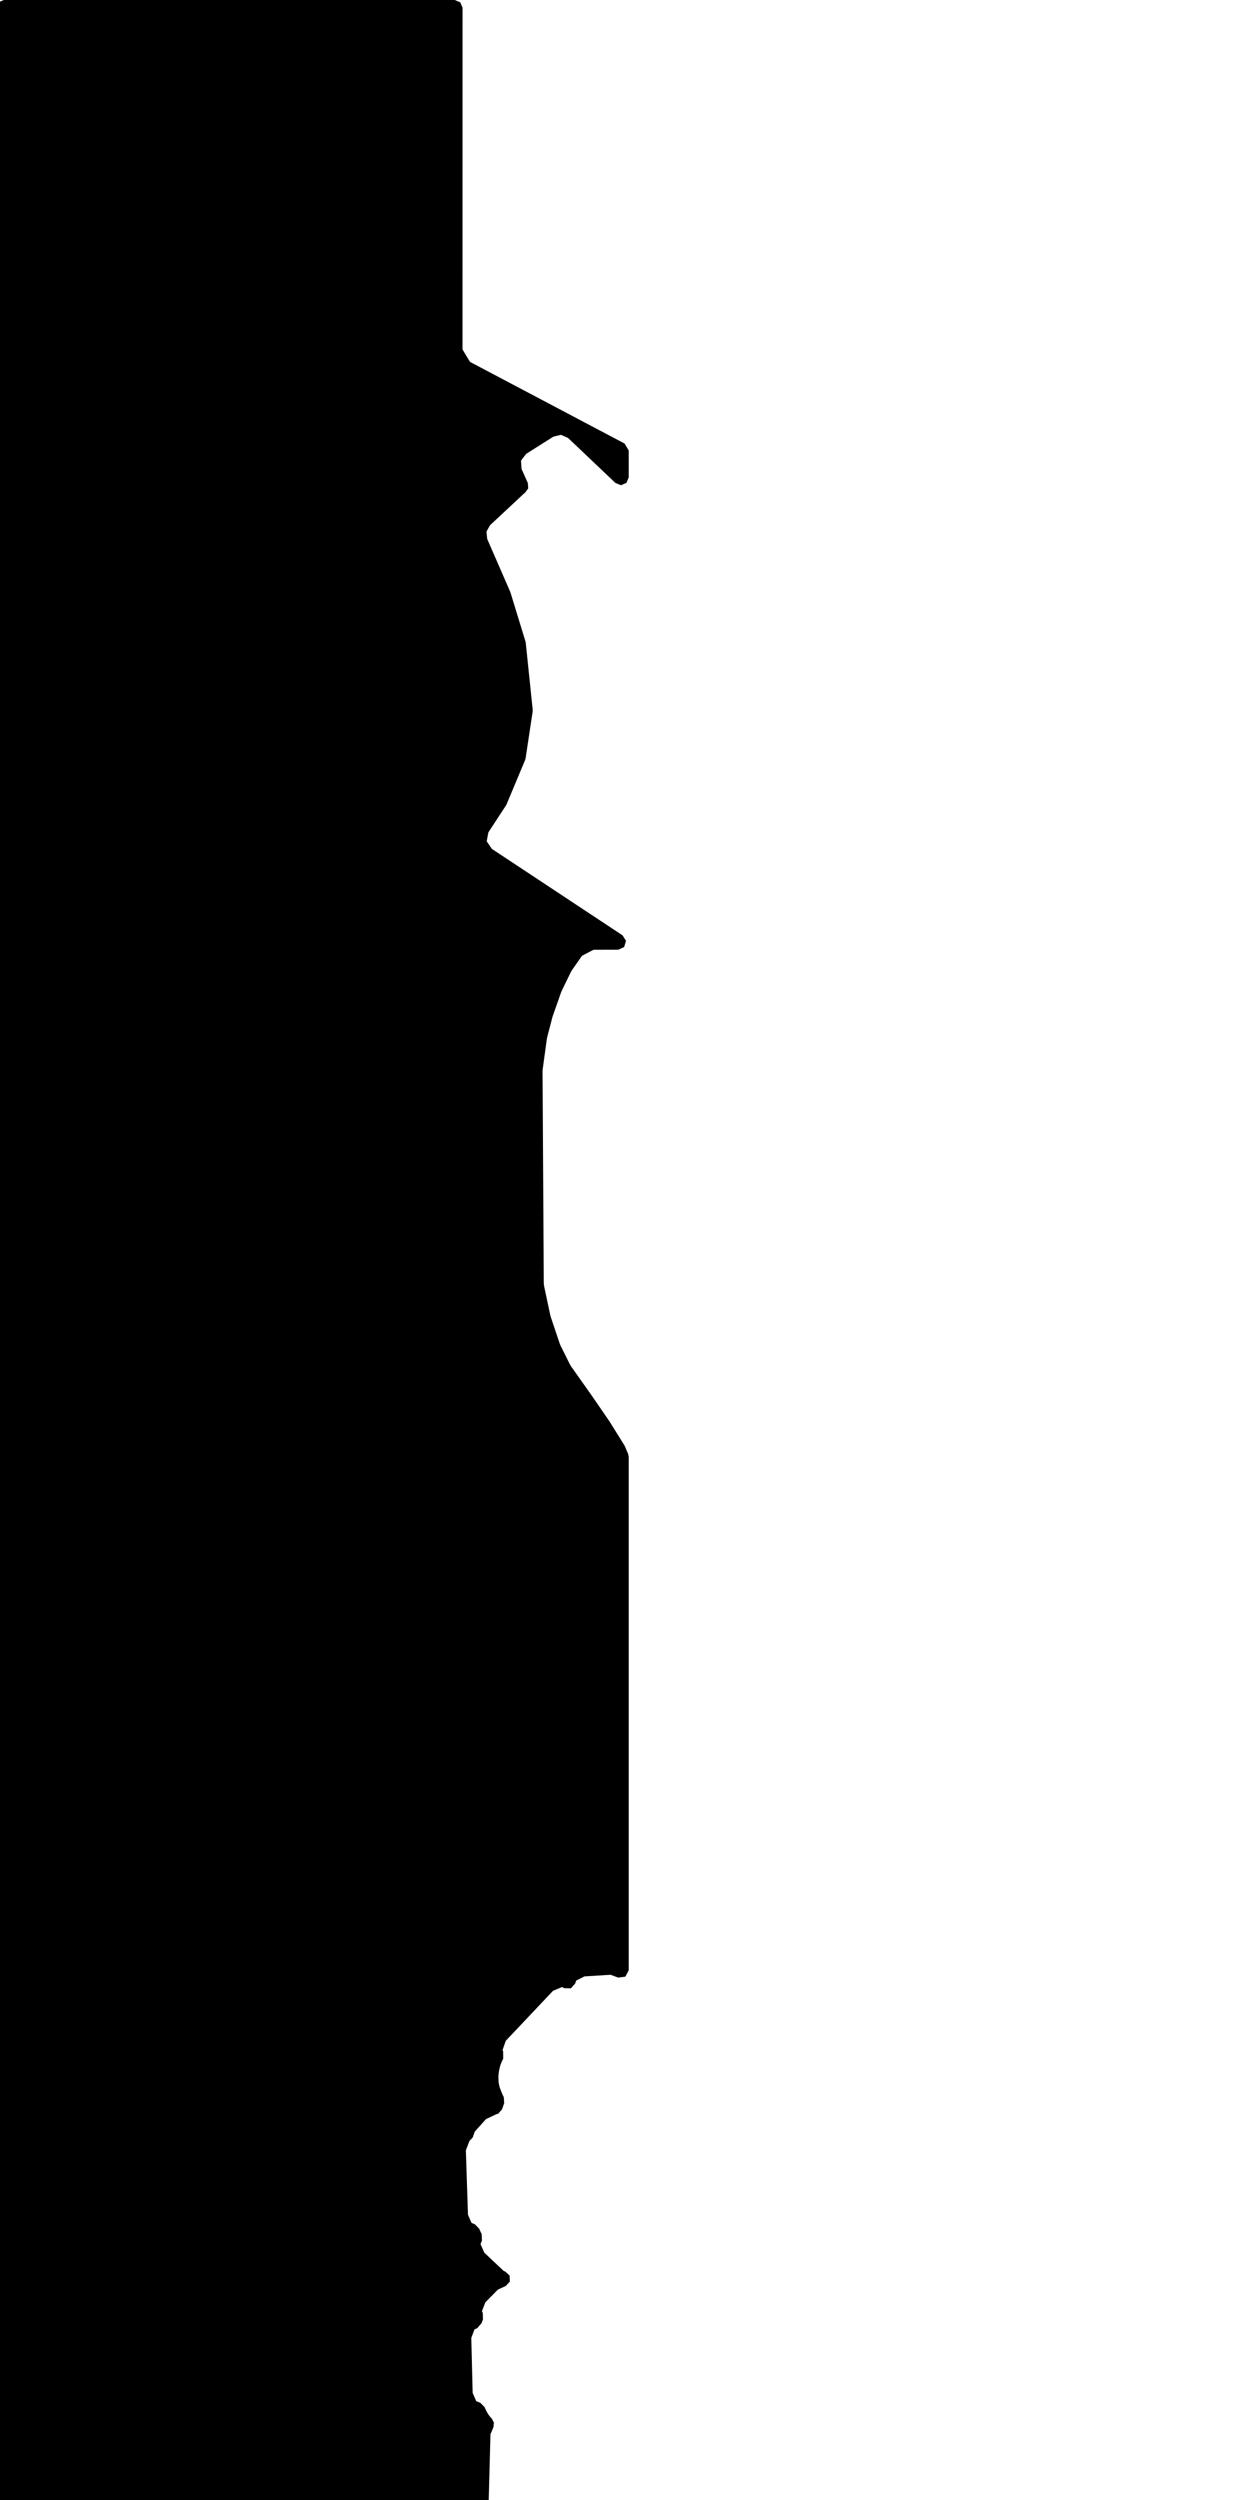 <svg xmlns="http://www.w3.org/2000/svg" version="1.1" width="592.5px" height="1200px">
  <polygon id="0" class="bin" points="222.09,3.75 220.991,1.098 218.34,0.0 1.875,0.0 -0.777,1.098 -1.875,3.75 -1.875,1203.75 -0.777,1206.402 1.875,1207.5 230.805,1207.5 233.421,1206.437 234.554,1203.85 235.5,1168.333 236.924,1164.968 237.152,1162.796 236.131,1160.864 235.967,1160.699 235.611,1160.312 235.342,1159.996 235.096,1159.691 234.729,1159.205 234.403,1158.736 234.055,1158.187 233.77,1157.694 233.32,1156.835 233.036,1156.22 232.699,1155.385 230.682,1153.334 228.647,1152.474 226.949,1148.533 226.292,1122.114 227.831,1118.053 229.214,1117.412 231.256,1114.991 231.314,1114.776 231.602,1114.003 231.618,1113.959 231.816,1113.408 231.897,1113.212 231.809,1110.151 231.4,1109.303 233.044,1105.053 239.086,1098.92 242.844,1097.207 244.807,1095.093 244.689,1092.211 242.559,1090.266 241.873,1090.019 232.526,1081.205 230.725,1077.106 231.413,1075.422 231.257,1072.254 231.047,1071.855 230.266,1070.158 230.124,1069.776 228.059,1067.628 226.413,1066.939 224.696,1063.022 223.687,1032.088 225.378,1027.639 227.009,1025.864 227.95,1023.128 233.367,1017.097 238.58,1014.644 239.09,1014.624 241.039,1012.463 242.076,1009.486 241.909,1006.614 241.187,1005.128 240.95,1004.579 239.868,1001.746 239.421,999.551 239.404,999.089 239.4,999.003 239.351,998.185 239.34,997.917 239.32,996.935 239.338,996.275 239.396,995.503 239.461,994.948 239.622,993.926 239.678,993.621 239.848,992.786 239.934,992.419 240.159,991.562 240.494,990.587 240.756,989.979 240.824,989.81 240.937,989.506 241.327,988.649 241.612,988.121 241.583,984.507 241.291,983.985 242.829,979.558 265.538,955.526 269.836,953.737 271.007,954.294 274.135,954.337 276.207,951.993 276.615,950.646 280.649,948.612 293.179,947.834 296.815,949.19 300.264,948.756 301.875,945.676 301.875,699.278 301.58,697.821 300.064,694.225 299.791,693.698 292.703,682.332 292.611,682.191 284.04,669.724 284.011,669.683 274.201,655.811 273.664,654.914 269.15,645.88 268.783,644.997 264.441,632.077 264.234,631.318 261.242,617.253 261.091,615.861 261.007,600.367 260.504,514.225 260.568,513.251 262.577,498.615 262.736,497.815 265.241,488.212 265.407,487.668 269.386,476.343 269.688,475.619 274.084,466.565 274.635,465.627 279.446,458.751 284.969,455.865 296.872,455.833 299.69,454.546 300.578,451.579 298.931,448.956 236.147,407.427 233.689,403.796 234.508,399.488 242.93,386.61 243.251,386.006 252.126,364.799 252.375,363.911 255.746,341.554 255.768,340.607 252.447,308.601 252.303,307.891 245.122,284.422 244.974,284.021 233.925,258.674 233.561,255.165 235.291,252.09 251.759,236.725 252.108,236.492 253.626,234.41 253.442,231.841 250.424,225.115 250.162,221.082 252.607,217.863 265.707,209.574 269.376,208.702 272.806,210.269 295.362,231.68 295.461,231.78 298.113,232.891 300.773,231.797 301.875,229.141 301.875,216.201 299.876,212.885 225.662,173.691 222.075,167.739 222.09,3.75 " moovel_rot="0" moovel_centroid="129.903,613.759"/>
  <polygon id="285988332" class="tile" points="-5.492,1216.715 -5.986,1214.193 -6.685,1212.793 -8.085,1211.129 -9.457,1209.934 -10.877,1209.092 -12.646,1208.822 -16.265,1208.263 -16.81,1201.851 -28.531,1201.142 -46.939,1201.0 -65.626,1201.05 -65.677,1206.266 -66.802,1206.527 -68.075,1207.028 -69.282,1207.749 -70.283,1208.509 -70.987,1209.304 -72.17,1210.802 -72.668,1211.681 -72.905,1212.843 -73.279,1213.866 -76.852,1213.789 -76.828,1251.649 -71.464,1251.722 -72.042,1285.915 -67.829,1287.133 -44.103,1288.139 -46.085,1295.4 -44.731,1297.027 -43.888,1299.602 -44.164,1303.993 -43.977,1346.411 -34.666,1348.921 -31.521,1348.872 -28.149,1351.144 -27.693,1352.743 -28.306,1353.52 -31.524,1350.309 -33.257,1365.835 -30.088,1370.012 -31.915,1380.052 -31.502,1383.323 -30.566,1386.685 -27.938,1389.274 -25.458,1389.927 -23.032,1389.689 -21.141,1388.761 -19.835,1387.56 -18.552,1385.784 -17.748,1384.712 -17.536,1384.444 -13.21,1385.238 -8.927,1356.193 -12.401,1351.496 -12.037,1350.679 -7.305,1345.701 -6.544,1342.162 -6.35,1325.331 -5.967,1293.852 -1.779,1293.7 -1.659,1264.279 -1.04,1232.35 -1.0,1217.428 -4.657,1217.564 -5.162,1217.288 -5.492,1216.715 " moovel_rot="-38.3" moovel_centroid="-33.524,1274.03"/>
  <polygon id="285497542" class="tile" points="-77.852,1201.0 -82.661,1201.071 -85.063,1201.115 -85.318,1214.429 -94.545,1214.258 -99.938,1214.155 -100.216,1228.836 -87.802,1229.026 -87.83,1230.356 -87.778,1247.416 -77.869,1247.803 -77.863,1238.394 -77.861,1229.02 -77.854,1219.452 -77.853,1210.056 -77.852,1201.0 " moovel_rot="67.1" moovel_centroid="-85.904,1224.484"/>
  <polygon id="264015131" class="tile" points="-101.361,1202.398 -120.504,1201.0 -120.189,1217.832 -129.672,1217.929 -129.884,1227.983 -129.898,1242.108 -101.216,1241.963 -101.361,1202.398 " moovel_rot="-24.2" moovel_centroid="-114.151,1223.751"/>
  <polygon id="166776565" class="tile" points="-131.141,1201.373 -156.636,1201.0 -159.227,1340.547 -159.184,1343.584 -159.147,1345.143 -158.641,1347.277 -158.188,1348.245 -132.003,1348.516 -131.614,1347.125 -131.09,1344.026 -130.898,1341.788 -131.77,1316.279 -131.141,1201.373 " moovel_rot="25.1" moovel_centroid="-144.72,1275.895"/>
  <polygon id="376403773" class="tile" points="-175.179,1245.948 -160.231,1245.936 -160.227,1201.0 -175.175,1201.013 -175.179,1245.948 " moovel_rot="81.0" moovel_centroid="-167.703,1223.474"/>
  <polygon id="185631124" class="tile" points="-199.488,1248.12 -199.486,1240.693 -199.48,1201.09 -182.868,1201.03 -176.179,1201.0 -176.183,1248.036 -199.488,1248.12 " moovel_rot="40" moovel_centroid="-187.832,1224.563"/>
  <polygon id="324970102" class="tile" points="-200.488,1243.307 -225.36,1201.0 -238.252,1207.695 -217.129,1245.146 -238.271,1258.024 -234.214,1266.352 -214.748,1255.377 -216.135,1252.183 -200.488,1243.307 " moovel_rot="0.8" moovel_centroid="-220.907,1233.11"/>
  <polygon id="220792578" class="tile" points="-239.271,1242.184 -244.77,1249.12 -251.66,1246.168 -252.894,1238.28 -253.302,1227.68 -253.735,1217.308 -249.939,1220.308 -247.501,1201.0 -243.611,1201.561 -241.82,1203.156 -239.275,1201.566 -239.743,1207.417 -240.239,1213.667 -240.881,1220.543 -240.816,1228.726 -240.26,1235.182 -239.271,1242.184 " moovel_rot="21.7" moovel_centroid="-246.049,1226.297"/>
  <polygon id="219682491" class="tile" points="-263.61,1201.376 -263.205,1227.248 -263.073,1231.243 -254.735,1231.066 -256.242,1237.51 -280.804,1236.802 -280.789,1201.0 -263.61,1201.376 " moovel_rot="8.7" moovel_centroid="-271.15,1220.28"/>
  <polygon id="301843493" class="tile" points="-281.804,1201.088 -286.134,1201.078 -292.189,1201.021 -293.783,1201.0 -293.76,1215.682 -287.735,1215.717 -281.842,1215.725 -281.804,1201.088 " moovel_rot="7.8" moovel_centroid="-287.8,1208.377"/>
  <polygon id="369869155" class="tile" points="-302.498,1201.37 -300.361,1201.41 -295.029,1201.0 -294.783,1220.429 -302.51,1220.921 -302.498,1201.37 " moovel_rot="63.0" moovel_centroid="-298.706,1211.022"/>
  <polygon id="283808777" class="tile" points="-303.51,1245.693 -334.653,1246.199 -334.58,1201.0 -306.573,1201.836 -304.715,1207.246 -303.891,1218.659 -303.51,1245.693 " moovel_rot="-18.6" moovel_centroid="-319.429,1223.94"/>
  <polygon id="376073232" class="tile" points="-378.057,1202.457 -402.542,1207.715 -403.35,1203.639 -427.618,1208.949 -426.781,1212.595 -430.629,1213.541 -437.872,1215.372 -448.208,1217.883 -445.166,1231.016 -447.619,1231.616 -447.886,1237.982 -445.857,1245.687 -447.728,1246.309 -446.642,1252.996 -445.019,1261.425 -448.086,1262.154 -445.483,1275.921 -448.247,1276.446 -444.901,1290.42 -447.032,1291.126 -448.214,1291.274 -448.025,1297.056 -445.78,1305.633 -447.573,1305.938 -444.446,1319.58 -447.875,1320.626 -445.723,1331.044 -448.272,1331.911 -448.152,1338.286 -446.101,1345.797 -443.293,1359.872 -443.085,1363.057 -442.913,1365.631 -439.598,1366.918 -435.51,1369.519 -432.935,1371.903 -430.841,1374.274 -429.174,1377.565 -427.655,1382.8 -426.6,1388.874 -425,1396.455 -383.059,1387.318 -380.836,1386.886 -378.144,1384.589 -390.994,1325.662 -369.505,1320.818 -367.574,1325.624 -336.987,1318.539 -337.686,1313.193 -335.653,1312.746 -351.833,1236.459 -355.778,1237.412 -357.04,1231.571 -362.636,1228.473 -366.146,1229.297 -366.651,1228.157 -367.55,1222.278 -363.575,1221.407 -366.837,1205.037 -370.606,1205.927 -371.501,1205.3 -372.425,1202.216 -373.623,1201.262 -375.345,1201.0 -378.057,1202.457 " moovel_rot="19.9" moovel_centroid="-400.619,1290.429"/>
  <polygon id="310082522" class="tile" points="-449.272,1201.0 -449.279,1274.598 -456.515,1274.78 -480.335,1274.902 -480.577,1274.936 -480.528,1262.59 -485.133,1262.575 -485.124,1259.202 -485.067,1244.815 -497.035,1244.77 -496.986,1243.463 -496.965,1238.928 -511.872,1238.502 -511.87,1212.848 -499.594,1212.996 -499.359,1201.219 -449.272,1201.0 " moovel_rot="48.3" moovel_centroid="-474.778,1233.674"/>
  <polygon id="412123949" class="tile" points="-512.872,1201.0 -540.926,1201.064 -540.95,1230.41 -512.896,1230.346 -512.872,1201.0 " moovel_rot="29.4" moovel_centroid="-526.911,1215.705"/>
  <polygon id="314449215" class="tile" points="-562.946,1201.261 -560.654,1201.24 -549.908,1201.0 -542.174,1201.466 -541.95,1225.525 -547.813,1225.586 -547.884,1231.21 -562.965,1231.206 -562.946,1201.261 " moovel_rot="58.3" moovel_centroid="-552.93,1215.543"/>
  <polygon id="299669478" class="tile" points="-573.292,1201.0 -568.309,1201.167 -563.965,1201.633 -564.59,1206.755 -565.835,1229.301 -573.066,1228.809 -573.276,1215.276 -570.954,1215.313 -570.922,1211.305 -573.254,1211.282 -573.292,1201.0 " moovel_rot="-32.9" moovel_centroid="-568.987,1214.651"/>
  <polygon id="299944939" class="tile" points="0.0,1411.031 -10.247,1411.243 -13.544,1411.462 -13.485,1429.948 -21.856,1429.831 -21.881,1396.598 -10.649,1396.611 -0.307,1396.455 0.0,1411.031 " moovel_rot="30.5" moovel_centroid="-13.212,1409.384"/>
  <polygon id="219622786" class="tile" points="-23.881,1439.995 -46.313,1440.085 -46.31,1401.978 -24.079,1396.455 -23.881,1439.995 " moovel_rot="-67.9" moovel_centroid="-34.897,1419.626"/>
  <polygon id="220892650" class="tile" points="-47.315,1420.523 -47.313,1396.455 -58.714,1396.487 -58.712,1420.566 -47.315,1420.523 " moovel_rot="61.3" moovel_centroid="-53.014,1408.507"/>
  <polygon id="286996659" class="tile" points="-84.018,1436.465 -84.056,1439.95 -72.593,1439.003 -67.351,1438.562 -59.762,1437.886 -60.009,1435.213 -61.707,1417.594 -61.169,1417.639 -59.714,1398.264 -83.787,1396.455 -85.631,1408.375 -81.621,1408.712 -84.018,1436.465 " moovel_rot="61.2" moovel_centroid="-72.2,1418.003"/>
  <polygon id="347320680" class="tile" points="-100.531,1398.572 -99.691,1396.455 -86.65,1400.873 -86.631,1425.071 -107.674,1417.064 -104.537,1408.955 -102.66,1404.081 -100.531,1398.572 " moovel_rot="-13.2" moovel_centroid="-95.283,1410.766"/>
  <polygon id="351235531" class="tile" points="-126.869,1396.455 -126.844,1416.502 -108.674,1416.493 -108.701,1398.925 -108.684,1396.482 -112.745,1396.457 -126.869,1396.455 " moovel_rot="-7.8" moovel_centroid="-117.774,1406.478"/>
  <polygon id="299906229" class="tile" points="-127.869,1397.041 -135.612,1396.741 -142.449,1396.455 -142.435,1421.088 -135.783,1421.513 -127.988,1422.014 -127.869,1397.041 " moovel_rot="54.6" moovel_centroid="-135.168,1409.134"/>
  <polygon id="25163889" class="tile" points="-253.509,1535.472 -143.449,1534.307 -144.103,1398.671 -253.482,1396.455 -253.509,1535.472 " moovel_rot="-71.8" moovel_centroid="-198.861,1466.297"/>
  <polygon id="309141147" class="tile" points="-254.523,1433.45 -258.059,1437.94 -264.77,1432.977 -269.266,1427.017 -271.079,1417.186 -269.076,1406.958 -262.978,1398.88 -258.77,1396.455 -254.509,1400.571 -257.316,1403.711 -260.435,1406.921 -262.467,1411.301 -264.214,1415.702 -262.368,1420.967 -260.187,1425.606 -257.416,1429.698 -254.523,1433.45 " moovel_rot="-20.6" moovel_centroid="-263.591,1417.31"/>
  <polygon id="299606223" class="tile" points="-296.915,1400.556 -292.365,1396.455 -289.585,1398.723 -286.202,1401.5 -282.51,1404.519 -281.973,1408.706 -278.959,1408.447 -278.933,1411.522 -278.213,1412.438 -277.265,1412.767 -275.583,1417.109 -274.745,1419.279 -272.358,1426.754 -272.24,1430.897 -272.079,1436.716 -296.987,1437.624 -294.938,1433.957 -296.817,1404.598 -296.915,1400.556 " moovel_rot="-29.2" moovel_centroid="-285.941,1420.251"/>
  <polygon id="181275815" class="tile" points="-297.987,1396.455 -312.722,1415.804 -327.172,1434.788 -297.997,1456.299 -297.987,1396.455 " moovel_rot="-86.6" moovel_centroid="-307.719,1429.179"/>
  <polygon id="443296705" class="tile" points="-328.172,1398.761 -354.692,1396.455 -354.55,1497.267 -335.68,1496.449 -328.172,1398.761 " moovel_rot="-34.7" moovel_centroid="-343.223,1444.405"/>
  <polygon id="185515239" class="tile" points="-374.546,1409.416 -374.517,1413.248 -374.395,1420.451 -355.692,1420.249 -355.712,1396.479 -357.921,1396.469 -360.745,1396.455 -360.918,1409.649 -365.539,1409.572 -370.094,1409.494 -374.546,1409.416 " moovel_rot="-50.6" moovel_centroid="-363.435,1411.987"/>
  <polygon id="232494205" class="tile" points="-391.772,1439.167 -375.546,1439.081 -375.855,1396.455 -391.769,1399.287 -391.772,1439.167 " moovel_rot="66.1" moovel_centroid="-383.646,1418.554"/>
  <polygon id="412123941" class="tile" points="-392.791,1425.011 -392.772,1396.55 -416.794,1396.455 -416.809,1424.921 -392.791,1425.011 " moovel_rot="-60.6" moovel_centroid="-404.792,1410.734"/>
  <polygon id="331125086" class="tile" points="-465.264,1465.638 -465.308,1396.455 -417.852,1396.473 -417.809,1465.665 -465.264,1465.638 " moovel_rot="-8.9" moovel_centroid="-441.558,1431.058"/>
  <polygon id="220769440" class="tile" points="-466.308,1421.746 -485.809,1427.869 -485.798,1402.61 -467.587,1396.455 -466.308,1421.746 " moovel_rot="-64.3" moovel_centroid="-476.344,1412.304"/>
  <polygon id="261699298" class="tile" points="-488.476,1430.696 -486.819,1430.698 -486.81,1418.008 -486.809,1408.378 -492.306,1408.387 -492.295,1396.455 -510.67,1396.468 -510.669,1400.543 -510.695,1426.771 -510.692,1430.712 -488.476,1430.696 " moovel_rot="10.3" moovel_centroid="-499.547,1414.557"/>
  <polygon id="273617494" class="tile" points="-511.695,1396.716 -524.26,1396.455 -524.241,1420.108 -512.336,1420.195 -511.695,1396.716 " moovel_rot="-70.2" moovel_centroid="-518.139,1408.262"/>
  <polygon id="354587915" class="tile" points="-19.994,1535.472 -95.067,1537.812 -94.37,1611.489 -110.682,1611.806 -110.742,1697.64 0.0,1693.448 -0.666,1611.686 -17.688,1611.824 -19.994,1535.472 " moovel_rot="62.2" moovel_centroid="-56.213,1623.433"/>
  <polygon id="266864174" class="tile" points="-112.742,1559.696 -112.76,1535.624 -134.069,1535.472 -134.242,1559.546 -124.024,1559.614 -120.614,1559.629 -112.742,1559.696 " moovel_rot="61.2" moovel_centroid="-123.454,1547.6"/>
  <polygon id="285497491" class="tile" points="-135.391,1579.011 -149.472,1579.058 -149.477,1561.447 -146.323,1561.437 -146.327,1555.537 -150.227,1555.551 -150.231,1541.65 -154.287,1541.666 -154.285,1538.663 -154.29,1535.531 -135.246,1535.472 -135.242,1548.146 -140.156,1548.158 -140.151,1554.162 -135.4,1554.148 -135.391,1579.011 " moovel_rot="65.4" moovel_centroid="-143.051,1556.41"/>
  <polygon id="108185553" class="tile" points="-155.303,1638.408 -185.612,1638.284 -185.589,1535.472 -155.29,1535.597 -155.303,1638.408 " moovel_rot="-46.1" moovel_centroid="-170.448,1586.943"/>
  <polygon id="236572128" class="tile" points="-186.612,1535.473 -208.272,1535.472 -214.718,1535.472 -214.74,1554.481 -201.233,1554.481 -201.24,1561.93 -193.599,1561.934 -193.6,1565.166 -186.641,1565.163 -186.612,1535.473 " moovel_rot="8.3" moovel_centroid="-199.217,1547.767"/>
  <polygon id="377472331" class="tile" points="-222.111,1563.977 -226.802,1559.414 -224.704,1553.445 -224.351,1546.621 -225.262,1541.459 -226.776,1536.357 -219.031,1535.472 -216.37,1544.695 -215.74,1551.571 -216.522,1556.551 -218.566,1560.162 -222.111,1563.977 " moovel_rot="-82.5" moovel_centroid="-221.125,1549.171"/>
  <polygon id="330741657" class="tile" points="-245.579,1555.543 -239.153,1555.739 -227.821,1556.093 -227.802,1535.547 -245.566,1535.472 -245.579,1555.543 " moovel_rot="-28.3" moovel_centroid="-236.657,1545.663"/>
  <polygon id="182759596" class="tile" points="-248.444,1536.729 -265.85,1535.472 -266.55,1560.461 -260.457,1560.938 -258.375,1575.199 -258.888,1598.527 -264.283,1598.315 -264.539,1607.331 -265.138,1629.188 -266.051,1662.144 -266.382,1674.331 -258.896,1674.851 -250.805,1675.402 -246.579,1568.115 -249.42,1563.553 -248.444,1536.729 " moovel_rot="-90.4" moovel_centroid="-256.498,1606.515"/>
  <polygon id="443326482" class="tile" points="-281.719,1535.519 -267.55,1535.472 -267.557,1560.635 -281.718,1560.687 -281.719,1535.519 " moovel_rot="58.1" moovel_centroid="-274.636,1548.077"/>
  <polygon id="185021231" class="tile" points="-294.042,1577.707 -316.336,1581.683 -320.636,1606.484 -282.719,1613.655 -286.17,1638.376 -283.502,1652.836 -283.054,1655.178 -283.196,1657.3 -286.337,1656.725 -342.037,1646.536 -340.14,1632.757 -331.666,1571.773 -342.039,1570.097 -340.244,1561.333 -331.282,1562.622 -327.428,1535.472 -320.427,1536.756 -288.671,1542.559 -289.002,1544.343 -294.042,1577.707 " moovel_rot="68.9" moovel_centroid="-313.524,1600.385"/>
  <polygon id="185148196" class="tile" points="-352.872,1558.309 -352.86,1535.472 -343.039,1535.484 -343.049,1558.328 -347.218,1558.322 -352.872,1558.309 " moovel_rot="-80.4" moovel_centroid="-347.955,1546.899"/>
  <polygon id="219541902" class="tile" points="-358.128,1535.472 -353.872,1619.349 -366.837,1619.849 -366.811,1620.216 -367.706,1620.294 -372.606,1620.662 -373.211,1612.556 -383.908,1613.348 -383.315,1621.282 -405.288,1622.912 -405.255,1538.168 -358.128,1535.472 " moovel_rot="-31.6" moovel_centroid="-380.709,1578.756"/>
  <polygon id="233333777" class="tile" points="-437.945,1544.471 -406.288,1631.331 -408.514,1639.916 -408.457,1641.313 -408.847,1642.216 -412.272,1651.458 -410.892,1656.578 -409.93,1660.496 -479.515,1685.421 -484.828,1670.102 -486.401,1657.977 -486.287,1656.195 -478.501,1656.189 -476.998,1601.101 -476.341,1586.02 -476.887,1578.274 -486.357,1551.311 -483.334,1550.337 -482.506,1549.917 -482.499,1548.858 -483.471,1545.847 -456.585,1535.472 -454.601,1541.445 -450.867,1540.534 -448.679,1546.752 -452.979,1548.768 -451.459,1553.368 -451.013,1553.654 -450.481,1553.606 -450.194,1553.239 -451.408,1549.409 -437.945,1544.471 " moovel_rot="-22.2" moovel_centroid="-449.82,1613.622"/>
  <polygon id="185193616" class="tile" points="-515.727,1559.24 -502.501,1559.283 -502.513,1535.472 -487.433,1535.522 -487.401,1582.979 -515.717,1582.886 -515.727,1559.24 " moovel_rot="-49.8" moovel_centroid="-499.261,1562.833"/>
  <polygon id="255803441" class="tile" points="-526.759,1535.472 -529.431,1539.544 -542.595,1560.003 -526.831,1578.183 -524.68,1580.656 -519.151,1575.3 -516.735,1573.124 -525.908,1562.966 -527.975,1560.692 -516.727,1546.582 -526.759,1535.472 " moovel_rot="-20.2" moovel_centroid="-528.661,1558.102"/>
  <polygon id="393413919" class="tile" points="-547.645,1535.472 -547.55,1568.867 -543.595,1568.401 -543.885,1583.716 -547.608,1584.372 -547.637,1587.519 -550.718,1588.01 -558.52,1589.24 -558.487,1538.229 -549.959,1536.942 -547.645,1535.472 " moovel_rot="5.2" moovel_centroid="-552.332,1564.143"/>
  <polygon id="413357494" class="tile" points="0.0,1698.615 -0.016,1745.22 -4.817,1745.409 -7.575,1743.5 -9.745,1741.999 -9.804,1738.163 -15.088,1738.206 -15,1733.889 -20.131,1733.849 -22.328,1732.813 -24.531,1731.779 -24.798,1728.677 -28.803,1728.83 -28.789,1724.753 -37.445,1724.714 -43.529,1724.686 -42.81,1697.64 0.0,1698.615 " moovel_rot="28.7" moovel_centroid="-19.06,1716.491"/>
  <polygon id="220792593" class="tile" points="-55.863,1747.643 -49.061,1743.059 -46.687,1735.092 -45.529,1721.103 -48.155,1707.272 -51.611,1697.64 -55.842,1707.435 -53.098,1715.203 -52.9,1727.653 -54.56,1738.904 -55.863,1747.643 " moovel_rot="40.5" moovel_centroid="-50.608,1723.337"/>
  <polygon id="246735404" class="tile" points="-58.323,1697.64 -56.863,1756.804 -68.431,1756.855 -68.39,1773.841 -101.938,1773.336 -101.885,1701.721 -58.323,1697.64 " moovel_rot="-67.1" moovel_centroid="-80.497,1735.079"/>
  <polygon id="286996658" class="tile" points="-159.065,1811.219 -135.002,1836.002 -131.456,1837.45 -127.34,1836.221 -108.165,1813.239 -105.32,1808.625 -104.326,1803.306 -102.938,1761.653 -104.602,1758.843 -107.505,1756.293 -106.352,1724.39 -107.105,1719.951 -109.345,1716.305 -106.022,1712.263 -123.067,1697.64 -134.305,1713.071 -137.729,1714.984 -148.117,1722.531 -159.048,1732.724 -134.701,1758.357 -113.753,1723.203 -115.411,1763.192 -159.065,1811.219 " moovel_rot="-71.5" moovel_centroid="-126.616,1770.999"/>
  <polygon id="220789396" class="tile" points="-160.123,1697.653 -160.148,1700.616 -160.122,1714.232 -160.087,1727.891 -160.065,1741.239 -160.154,1743.586 -168.087,1743.759 -175.947,1743.763 -175.947,1697.993 -167.776,1697.64 -160.123,1697.653 " moovel_rot="47.2" moovel_centroid="-168.023,1720.744"/>
  <polygon id="220775541" class="tile" points="-219.59,1745.885 -219.586,1722.614 -207.637,1722.668 -207.623,1697.64 -198.237,1697.687 -198.245,1708.067 -177.113,1708.158 -177.121,1714.207 -192.248,1714.145 -192.248,1721.62 -176.947,1721.683 -176.951,1746.061 -219.59,1745.885 " moovel_rot="-49.5" moovel_centroid="-197.816,1727.547"/>
  <polygon id="301510359" class="tile" points="-251.124,1697.64 -254.177,1701.438 -255.658,1703.487 -276.526,1730.62 -274.005,1732.732 -245.497,1733.877 -242.252,1734.04 -236.474,1734.268 -240.683,1808.957 -239.417,1809.025 -240.046,1824.758 -227.347,1825.01 -225.322,1823.919 -223.997,1823.197 -222.233,1821.793 -221.135,1819.909 -220.628,1799.628 -223.607,1799.434 -222.462,1762.44 -220.905,1727.113 -220.59,1719.291 -221.039,1717.177 -222.357,1715.412 -238.509,1700.051 -245.354,1700.99 -251.124,1697.64 " moovel_rot="4.9" moovel_centroid="-237.614,1752.013"/>
  <polygon id="242113919" class="tile" points="-277.526,1697.64 -308.428,1697.647 -308.433,1702.35 -308.419,1714.259 -308.442,1718.594 -308.455,1746.352 -287.912,1746.347 -287.91,1744.521 -287.907,1728.357 -287.901,1727.227 -277.542,1727.225 -277.545,1726.069 -277.54,1718.649 -277.564,1713.922 -277.531,1702.881 -277.526,1697.64 " moovel_rot="5.8" moovel_centroid="-294.549,1719.757"/>
  <polygon id="285998679" class="tile" points="-346.194,1709.719 -403.072,1697.64 -404.082,1701.464 -404.757,1701.771 -405.621,1701.618 -409.411,1700.601 -411.428,1710.848 -407.873,1711.651 -407.185,1712.526 -411.492,1713.929 -403.13,1739.304 -399.895,1738.404 -399.333,1738.893 -411.52,1799.577 -334.675,1814.929 -329.867,1793.092 -317.175,1794.98 -315.446,1785.55 -339.944,1780.382 -337.493,1763.714 -311.615,1768.953 -309.455,1758.998 -351.765,1749.298 -342.123,1710.189 -346.194,1709.719 " moovel_rot="40.2" moovel_centroid="-369.901,1758.89"/>
  <polygon id="185632364" class="tile" points="-412.52,1714.764 -412.523,1721.113 -421.936,1721.202 -421.924,1718.384 -431.34,1718.319 -431.282,1697.64 -422.955,1697.695 -417.358,1697.737 -417.404,1714.731 -412.52,1714.764 " moovel_rot="-50.4" moovel_centroid="-423.289,1709.406"/>
  <polygon id="275609291" class="tile" points="-448.66,1697.64 -448.654,1716.949 -439.037,1720.267 -432.34,1703.735 -433.213,1703.415 -448.66,1697.64 " moovel_rot="77.3" moovel_centroid="-442.047,1708.863"/>
  <polygon id="437714023" class="tile" points="-451.493,1708.911 -449.66,1702.231 -467.38,1697.64 -465.973,1715.153 -467.315,1742.889 -456.745,1744.66 -452.542,1722.301 -451.493,1708.911 " moovel_rot="-17.0" moovel_centroid="-459.819,1720.23"/>
  <polygon id="185193603" class="tile" points="-479.765,1710.111 -468.492,1710.606 -468.38,1697.71 -479.773,1697.64 -479.765,1710.111 " moovel_rot="39.0" moovel_centroid="-474.071,1704.006"/>
  <polygon id="167246604" class="tile" points="-491.966,1697.64 -491.964,1720.954 -480.773,1720.992 -480.781,1697.675 -491.966,1697.64 " moovel_rot="-32.7" moovel_centroid="-486.371,1709.316"/>
  <polygon id="426140948" class="tile" points="-504.481,1698.05 -504.481,1698.05 -506.789,1697.972 -508.65,1697.64 -508.65,1697.64 -508.65,1699.406 -508.65,1699.406 -508.649,1701.117 -508.644,1702.732 -507.146,1702.743 -507.146,1702.743 -507.146,1702.743 -507.157,1703.673 -507.167,1704.833 -507.193,1706.929 -507.214,1709.02 -507.239,1711.116 -507.264,1713.212 -507.276,1715.393 -507.292,1717.579 -507.34,1719.378 -507.34,1719.378 -507.34,1719.378 -507.34,1719.378 -505.289,1719.356 -503.271,1718.948 -501.253,1718.539 -499.231,1718.141 -497.213,1717.733 -495.666,1717.533 -494.117,1717.328 -494.117,1717.328 -494.009,1715.478 -493.936,1713.992 -493.936,1713.992 -493.794,1711.778 -493.686,1709.928 -493.539,1707.671 -493.392,1705.413 -493.284,1703.74 -493.284,1703.74 -493.284,1703.74 -493.153,1701.474 -493.059,1699.792 -492.966,1698.111 -494.797,1698.118 -496.637,1698.121 -498.471,1698.135 -500.303,1698.142 -502.665,1698.088 -502.665,1698.088 -504.481,1698.05 " moovel_rot="60.5" moovel_centroid="-500.712,1707.937"/>
  <polygon id="437711628" class="tile" points="-509.811,1700.951 -512.967,1697.64 -520.675,1700.292 -520.143,1702.103 -521.469,1821.867 -509.65,1822.804 -509.811,1700.951 " moovel_rot="-5.0" moovel_centroid="-515.261,1762.061"/>
  <polygon id="185329229" class="tile" points="-563.48,1815.555 -545.065,1830.926 -522.469,1824.277 -522.472,1775.195 -522.479,1698.554 -524.303,1697.64 -550.509,1734.602 -530.929,1749.186 -534.548,1753.805 -529.058,1757.777 -536.153,1767.725 -531.646,1771.035 -563.48,1815.555 " moovel_rot="5.0" moovel_centroid="-535.048,1776.193"/>
  <polygon id="364973779" class="tile" points="0.0,1842.394 -2.493,1847.26 -5.572,1846.88 -8.885,1846.005 -11.339,1846.054 -11.974,1846.709 -11.197,1847.05 -7.996,1847.128 -6.794,1855.654 -9.78,1856.507 -9.931,1858.021 -6.3,1857.162 -0.576,1891.806 -0.011,1896.094 -2.021,1895.847 -3.33,1896.309 -4.2,1897.239 -4.332,1898.626 -3.882,1901.802 -17.635,1906.359 -19.414,1902.038 -19.818,1903.183 -20.182,1905.176 -20.099,1907.509 -28.814,1909.479 -39.371,1845.756 -33.198,1844.341 -32.303,1839.811 -27.758,1837.45 -20.455,1838.298 0.0,1842.394 " moovel_rot="-55.5" moovel_centroid="-19.452,1871.79"/>
  <polygon id="317378540" class="tile" points="-53.648,1837.498 -53.621,1876.115 -41.371,1876.067 -41.398,1837.45 -53.648,1837.498 " moovel_rot="60.8" moovel_centroid="-47.51,1856.782"/>
  <polygon id="184136304" class="tile" points="-59.407,1878 -77.945,1877.932 -77.954,1837.45 -54.656,1837.539 -54.658,1843.038 -54.648,1859.898 -59.404,1859.882 -59.407,1878 " moovel_rot="-49.1" moovel_centroid="-67.233,1856.607"/>
  <polygon id="393403105" class="tile" points="-113.403,1837.45 -78.955,1885.935 -95.48,1898.161 -88.252,1907.121 -78.954,1921.319 -132.103,1959.083 -132.555,1984.934 -146.232,1986.273 -153.71,1895.444 -138.904,1888.576 -140.278,1851.843 -132.894,1851.801 -113.403,1837.45 " moovel_rot="34.1" moovel_centroid="-120.693,1906.246"/>
  <polygon id="185193628" class="tile" points="-154.746,1837.45 -154.71,1910.271 -169.916,1910.193 -169.956,1851.992 -167.39,1851.983 -167.393,1839.721 -160.296,1839.71 -160.301,1837.458 -154.746,1837.45 " moovel_rot="4.7" moovel_centroid="-162.085,1875.406"/>
  <polygon id="300863063" class="tile" points="-173.514,1837.45 -170.956,1837.587 -171.048,1861.992 -173.479,1861.953 -173.514,1837.45 " moovel_rot="7.6" moovel_centroid="-172.25,1849.641"/>
  <polygon id="361082473" class="tile" points="-177.145,1837.45 -174.515,1841.151 -174.514,1863.565 -176.439,1863.971 -175.955,1865.623 -178.179,1867.237 -176.53,1869.705 -181.966,1874.207 -197.805,1852.182 -177.145,1837.45 " moovel_rot="55.0" moovel_centroid="-183.211,1855.205"/>
  <polygon id="299906166" class="tile" points="-198.805,1845.345 -203.222,1837.45 -205.73,1842.278 -207.755,1852.337 -208.392,1858.524 -208.099,1864.438 -207.932,1867.747 -207.212,1870.921 -198.81,1874.641 -200.338,1868.445 -201.25,1859.935 -200.556,1851.828 -198.805,1845.345 " moovel_rot="26.3" moovel_centroid="-203.822,1856.864"/>
  <polygon id="301013843" class="tile" points="-227.034,1918.797 -226.93,1922.205 -218.472,1921.957 -218.112,1918.584 -215.994,1918.2 -214.485,1917.996 -213.515,1915.799 -213.75,1910.068 -209.392,1910.197 -209.432,1837.718 -248.695,1837.45 -248.944,1840.994 -249.859,1843.547 -250.902,1845.852 -252.17,1848.541 -252.516,1850.662 -252.967,1876.744 -252.105,1879.774 -251.017,1881.791 -249.903,1883.351 -249.115,1886.489 -249.053,1892.332 -249.153,1898.915 -249.249,1902.891 -248.881,1906.263 -248.171,1908.871 -246.942,1912.331 -244.569,1916.124 -242.879,1918.599 -241.447,1920.471 -240.08,1921.909 -238.933,1923.013 -237.938,1923.694 -236.7,1923.526 -235.974,1922.169 -235.972,1920.183 -236.223,1918.329 -234.051,1918.443 -230.224,1918.635 -227.034,1918.797 " moovel_rot="7.7" moovel_centroid="-230.138,1877.454"/>
  <polygon id="220769451" class="tile" points="-253.979,1884.786 -253.967,1837.575 -284.436,1837.45 -284.441,1868.04 -265.266,1868.116 -265.273,1884.748 -253.979,1884.786 " moovel_rot="-39.2" moovel_centroid="-267.598,1856.772"/>
  <polygon id="377121569" class="tile" points="-285.441,1886.186 -308.809,1886.186 -308.827,1867.298 -303.291,1867.3 -303.306,1851.171 -308.008,1851.172 -308.027,1837.453 -285.493,1837.45 -285.441,1886.186 " moovel_rot="-81.9" moovel_centroid="-296.259,1862.234"/>
  <polygon id="185649646" class="tile" points="-329.292,1870.366 -328.875,1876.095 -309.867,1876.095 -309.861,1873.431 -309.829,1840.14 -309.827,1837.45 -328.482,1837.456 -329.47,1843.579 -319.528,1843.566 -319.458,1845.188 -313.862,1845.073 -313.753,1860.199 -321.485,1860.239 -321.339,1870.272 -329.292,1870.366 " moovel_rot="9.1" moovel_centroid="-317.122,1857.91"/>
  <polygon id="299854159" class="tile" points="-330.47,1844.242 -333.865,1837.45 -335.4,1840.123 -339.11,1847.728 -339.854,1850.418 -341.742,1857.177 -342.688,1865.872 -342.07,1875.749 -339.426,1884.566 -337.827,1887.78 -335.049,1887.886 -330.484,1888.699 -332.154,1884.981 -334.337,1878.974 -335.458,1870.515 -335.12,1861.59 -333.774,1852.962 -332.155,1848.682 -330.47,1844.242 " moovel_rot="53.1" moovel_centroid="-337.161,1864.376"/>
  <polygon id="281396281" class="tile" points="-405.814,1979.462 -354.474,1990.235 -343.688,1938.835 -354.649,1936.532 -364.035,1981.262 -376.487,1978.647 -376.169,1977.147 -372.041,1978.014 -368.675,1975.865 -358.514,1927.413 -362.069,1926.668 -345.862,1849.432 -402.98,1837.45 -405.701,1850.429 -399.453,1860.472 -401.98,1872.539 -384.166,1876.279 -403.753,1969.642 -405.814,1979.462 " moovel_rot="-4.2" moovel_centroid="-375.382,1913.608"/>
  <polygon id="270200274" class="tile" points="-406.814,1837.59 -406.865,1859.812 -413.826,1859.581 -413.841,1837.45 -406.814,1837.59 " moovel_rot="26.3" moovel_centroid="-410.334,1848.591"/>
  <polygon id="450419556" class="tile" points="-457.94,1837.45 -457.946,1845.299 -453.437,1845.289 -453.503,1905.063 -460.074,1905.08 -460.109,1937.58 -414.841,1937.479 -414.895,1982.26 -488.629,1982.427 -488.483,1854.345 -476.177,1854.313 -476.162,1837.491 -457.94,1837.45 " moovel_rot="59.4" moovel_centroid="-461.184,1925.649"/>
  <polygon id="266174997" class="tile" points="-489.629,1927.379 -515.686,1926.697 -515.229,1886.788 -515.148,1877.289 -515.099,1871.803 -513.582,1871.822 -513.588,1872.567 -505.578,1872.641 -505.567,1871.178 -502.407,1871.206 -502.113,1837.45 -490.089,1837.508 -489.64,1891.9 -489.629,1927.379 " moovel_rot="0.6" moovel_centroid="-501.004,1889.326"/>
  <polygon id="324275924" class="tile" points="-516.704,1837.45 -520.715,1837.607 -523.439,1837.709 -523.454,1839.676 -523.525,1849.261 -520.028,1850.101 -516.686,1851.604 -516.704,1837.45 " moovel_rot="68.6" moovel_centroid="-519.973,1843.952"/>
  <polygon id="412129499" class="tile" points="-524.525,1837.892 -553.537,1837.76 -553.741,1861.996 -549.397,1862.432 -549.547,1864.354 -553.393,1864.454 -553.696,1879.342 -555.29,1879.419 -555.545,1864.642 -559.652,1864.275 -559.672,1862.036 -556.473,1861.886 -555.554,1837.45 -559.153,1837.623 -565.963,1844.905 -565.585,1878.632 -565.646,1886.231 -558.482,1888.768 -550.12,1889.41 -524.563,1889.232 -524.534,1864.682 -528.813,1864.009 -529.123,1862.344 -524.554,1862.442 -524.525,1837.892 " moovel_rot="29.2" moovel_centroid="-544.37,1863.87"/>
  <polygon id="253908601" class="tile" points="-13.597,2028.314 -13.397,2030.969 -21.594,2031.256 -28.263,2031.48 -28.596,1994.868 -26.566,1994.83 -26.409,1990.404 -15.783,1990.235 0.0,1990.432 -0.083,2000.032 -0.023,2017.476 -0.797,2017.475 -13.633,2017.515 -13.624,2019.551 -15.891,2019.561 -15.87,2024.093 -13.612,2024.085 -13.597,2028.314 " moovel_rot="-80.6" moovel_centroid="-15.571,2008.148"/>
  <polygon id="375468791" class="tile" points="-43.089,1990.235 -43.08,2005.284 -30.918,2005.134 -30.596,1990.648 -43.089,1990.235 " moovel_rot="-90.3" moovel_centroid="-36.96,1997.791"/>
  <polygon id="450445971" class="tile" points="-44.089,2058.944 -73.993,2063.25 -73.999,2029.689 -69.577,2027.504 -68.772,2023.623 -69.049,2017.971 -70.536,2008.097 -71.045,2001.491 -70.59,1997.324 -67.397,1994.242 -62.17,1991.957 -52.708,1990.235 -49.405,2015.781 -45.691,2046.266 -44.089,2058.944 " moovel_rot="-76.3" moovel_centroid="-60.045,2030.123"/>
  <polygon id="395655352" class="tile" points="-74.999,1990.46 -81.187,1990.35 -87.518,1990.235 -87.65,1993.858 -87.612,1999.78 -91.304,1999.797 -91.268,2005.705 -86.823,2005.68 -86.092,2006.391 -86.072,2008.179 -86.803,2008.907 -91.248,2008.933 -91.189,2018.089 -84.997,2018.049 -85.007,2016.206 -78.957,2016.168 -78.947,2018.011 -76.978,2017.997 -75.009,2018.037 -75.01,2014.016 -74.999,1990.46 " moovel_rot="-81.2" moovel_centroid="-82.38,2004.491"/>
  <polygon id="283161987" class="tile" points="-92.331,2054.296 -92.304,1990.252 -134.395,1990.235 -135.212,1990.526 -135.587,1990.748 -136.26,1991.301 -136.544,1991.635 -136.784,1991.996 -137.138,1992.794 -137.296,1993.642 -137.321,2054.277 -92.331,2054.296 " moovel_rot="26.0" moovel_centroid="-114.792,2022.295"/>
  <polygon id="201149336" class="tile" points="-138.333,2025.577 -155.029,2025.591 -155.015,1990.258 -138.321,1990.235 -138.333,2025.577 " moovel_rot="10.4" moovel_centroid="-146.674,2007.916"/>
  <polygon id="43633113" class="tile" points="-169.649,1992.648 -198.147,2000.509 -198.06,2089.647 -161.301,2088.307 -156.029,2026.255 -165.159,2024.824 -159.417,1990.235 -169.649,1992.648 " moovel_rot="-16.0" moovel_centroid="-178.66,2042.55"/>
  <polygon id="442637499" class="tile" points="-199.147,2038.127 -219.517,2038.108 -219.515,2018.957 -222.317,2018.955 -222.317,2002.401 -218.867,2002.407 -218.862,1990.235 -212.114,1990.236 -212.115,2002.758 -199.15,2002.766 -199.147,2038.127 " moovel_rot="-82.1" moovel_centroid="-210.577,2017.526"/>
  <polygon id="59383258" class="tile" points="-255.552,2288.024 -283.043,1993.749 -223.317,1990.235 -223.523,2168.507 -223.652,2286.356 -255.552,2288.024 " moovel_rot="-32.5" moovel_centroid="-247.076,2124.642"/>
  <polygon id="241844808" class="tile" points="-309.659,1990.269 -284.043,1990.235 -284.069,2016.588 -309.679,2016.62 -309.659,1990.269 " moovel_rot="18.2" moovel_centroid="-296.862,2003.428"/>
  <polygon id="288654454" class="tile" points="-310.679,1990.235 -310.712,2026.676 -340.427,2027.068 -340.526,2003.051 -335.236,2003.046 -335.219,1990.285 -310.679,1990.235 " moovel_rot="61.3" moovel_centroid="-324.807,2009.34"/>
  <polygon id="330741649" class="tile" points="-341.532,1990.235 -341.526,2033.109 -350.845,2033.378 -351.434,1995.979 -341.532,1990.235 " moovel_rot="60.6" moovel_centroid="-346.23,2012.926"/>
  <polygon id="245186346" class="tile" points="-356.494,2056.8 -356.497,2051.695 -352.434,2051.686 -352.441,1994.396 -357.306,1994.412 -357.303,1990.235 -369.751,1990.259 -369.752,1994.623 -374.407,1994.633 -379.75,1994.644 -379.75,1990.245 -392.157,1990.269 -392.159,1994.767 -396.099,1994.778 -396.088,2051.916 -391.93,2051.906 -391.929,2056.86 -356.494,2056.8 " moovel_rot="11.2" moovel_centroid="-374.276,2023.998"/>
  <polygon id="315149993" class="tile" points="-433.697,1990.331 -433.714,2008.977 -434.358,2008.978 -434.366,2032.52 -417.185,2032.68 -417.117,2023.384 -397.099,2023.543 -397.174,1990.235 -433.697,1990.331 " moovel_rot="68.2" moovel_centroid="-416.712,2009.354"/>
  <polygon id="325008931" class="tile" points="-435.392,2040.693 -452.29,2040.845 -452.279,2036.453 -457.862,2036.308 -457.576,2007.732 -459.498,2007.666 -459.088,1992.683 -435.366,1990.235 -435.392,2040.693 " moovel_rot="-78.5" moovel_centroid="-446.54,2015.265"/>
  <polygon id="224291351" class="tile" points="-460.503,2022.445 -460.498,1990.238 -466.533,1990.235 -466.536,2011.785 -466.539,2022.442 -460.503,2022.445 " moovel_rot="-85.2" moovel_centroid="-463.518,2006.34"/>
  <polygon id="442637483" class="tile" points="-467.539,1990.235 -492.555,2001.81 -483.993,2018.674 -477.843,2016.337 -467.555,2037.664 -467.539,1990.235 " moovel_rot="-81.8" moovel_centroid="-476.353,2008.911"/>
  <polygon id="163806018" class="tile" points="-493.555,1999.744 -494.967,1999.753 -494.966,1990.243 -493.56,1990.235 -493.555,1999.744 " moovel_rot="12.2" moovel_centroid="-494.262,1994.997"/>
  <polygon id="220530399" class="tile" points="-519.662,2037.497 -495.967,2027.143 -497.859,2022.914 -506.162,2017.879 -514.671,1990.235 -519.639,1991.483 -516.518,2003.855 -516.477,2017.234 -519.109,2029.666 -519.662,2037.497 " moovel_rot="7.0" moovel_centroid="-511.184,2018.144"/>
  <polygon id="187909074" class="tile" points="-520.7,2023.185 -520.662,1990.235 -538.57,1994.905 -538.25,2006.893 -531.301,2006.692 -530.089,2023.611 -520.7,2023.185 " moovel_rot="76.0" moovel_centroid="-527.737,2005.678"/>
  <polygon id="157893723" class="tile" points="-130.385,2482.207 0.0,2480 -2.153,2293.77 -129.743,2288.024 -129.874,2302.996 -21.027,2307.428 -19.321,2465.898 -130.387,2467.568 -130.385,2482.207 " moovel_rot="-68.4" moovel_centroid="-41.324,2386.586"/>
</svg>